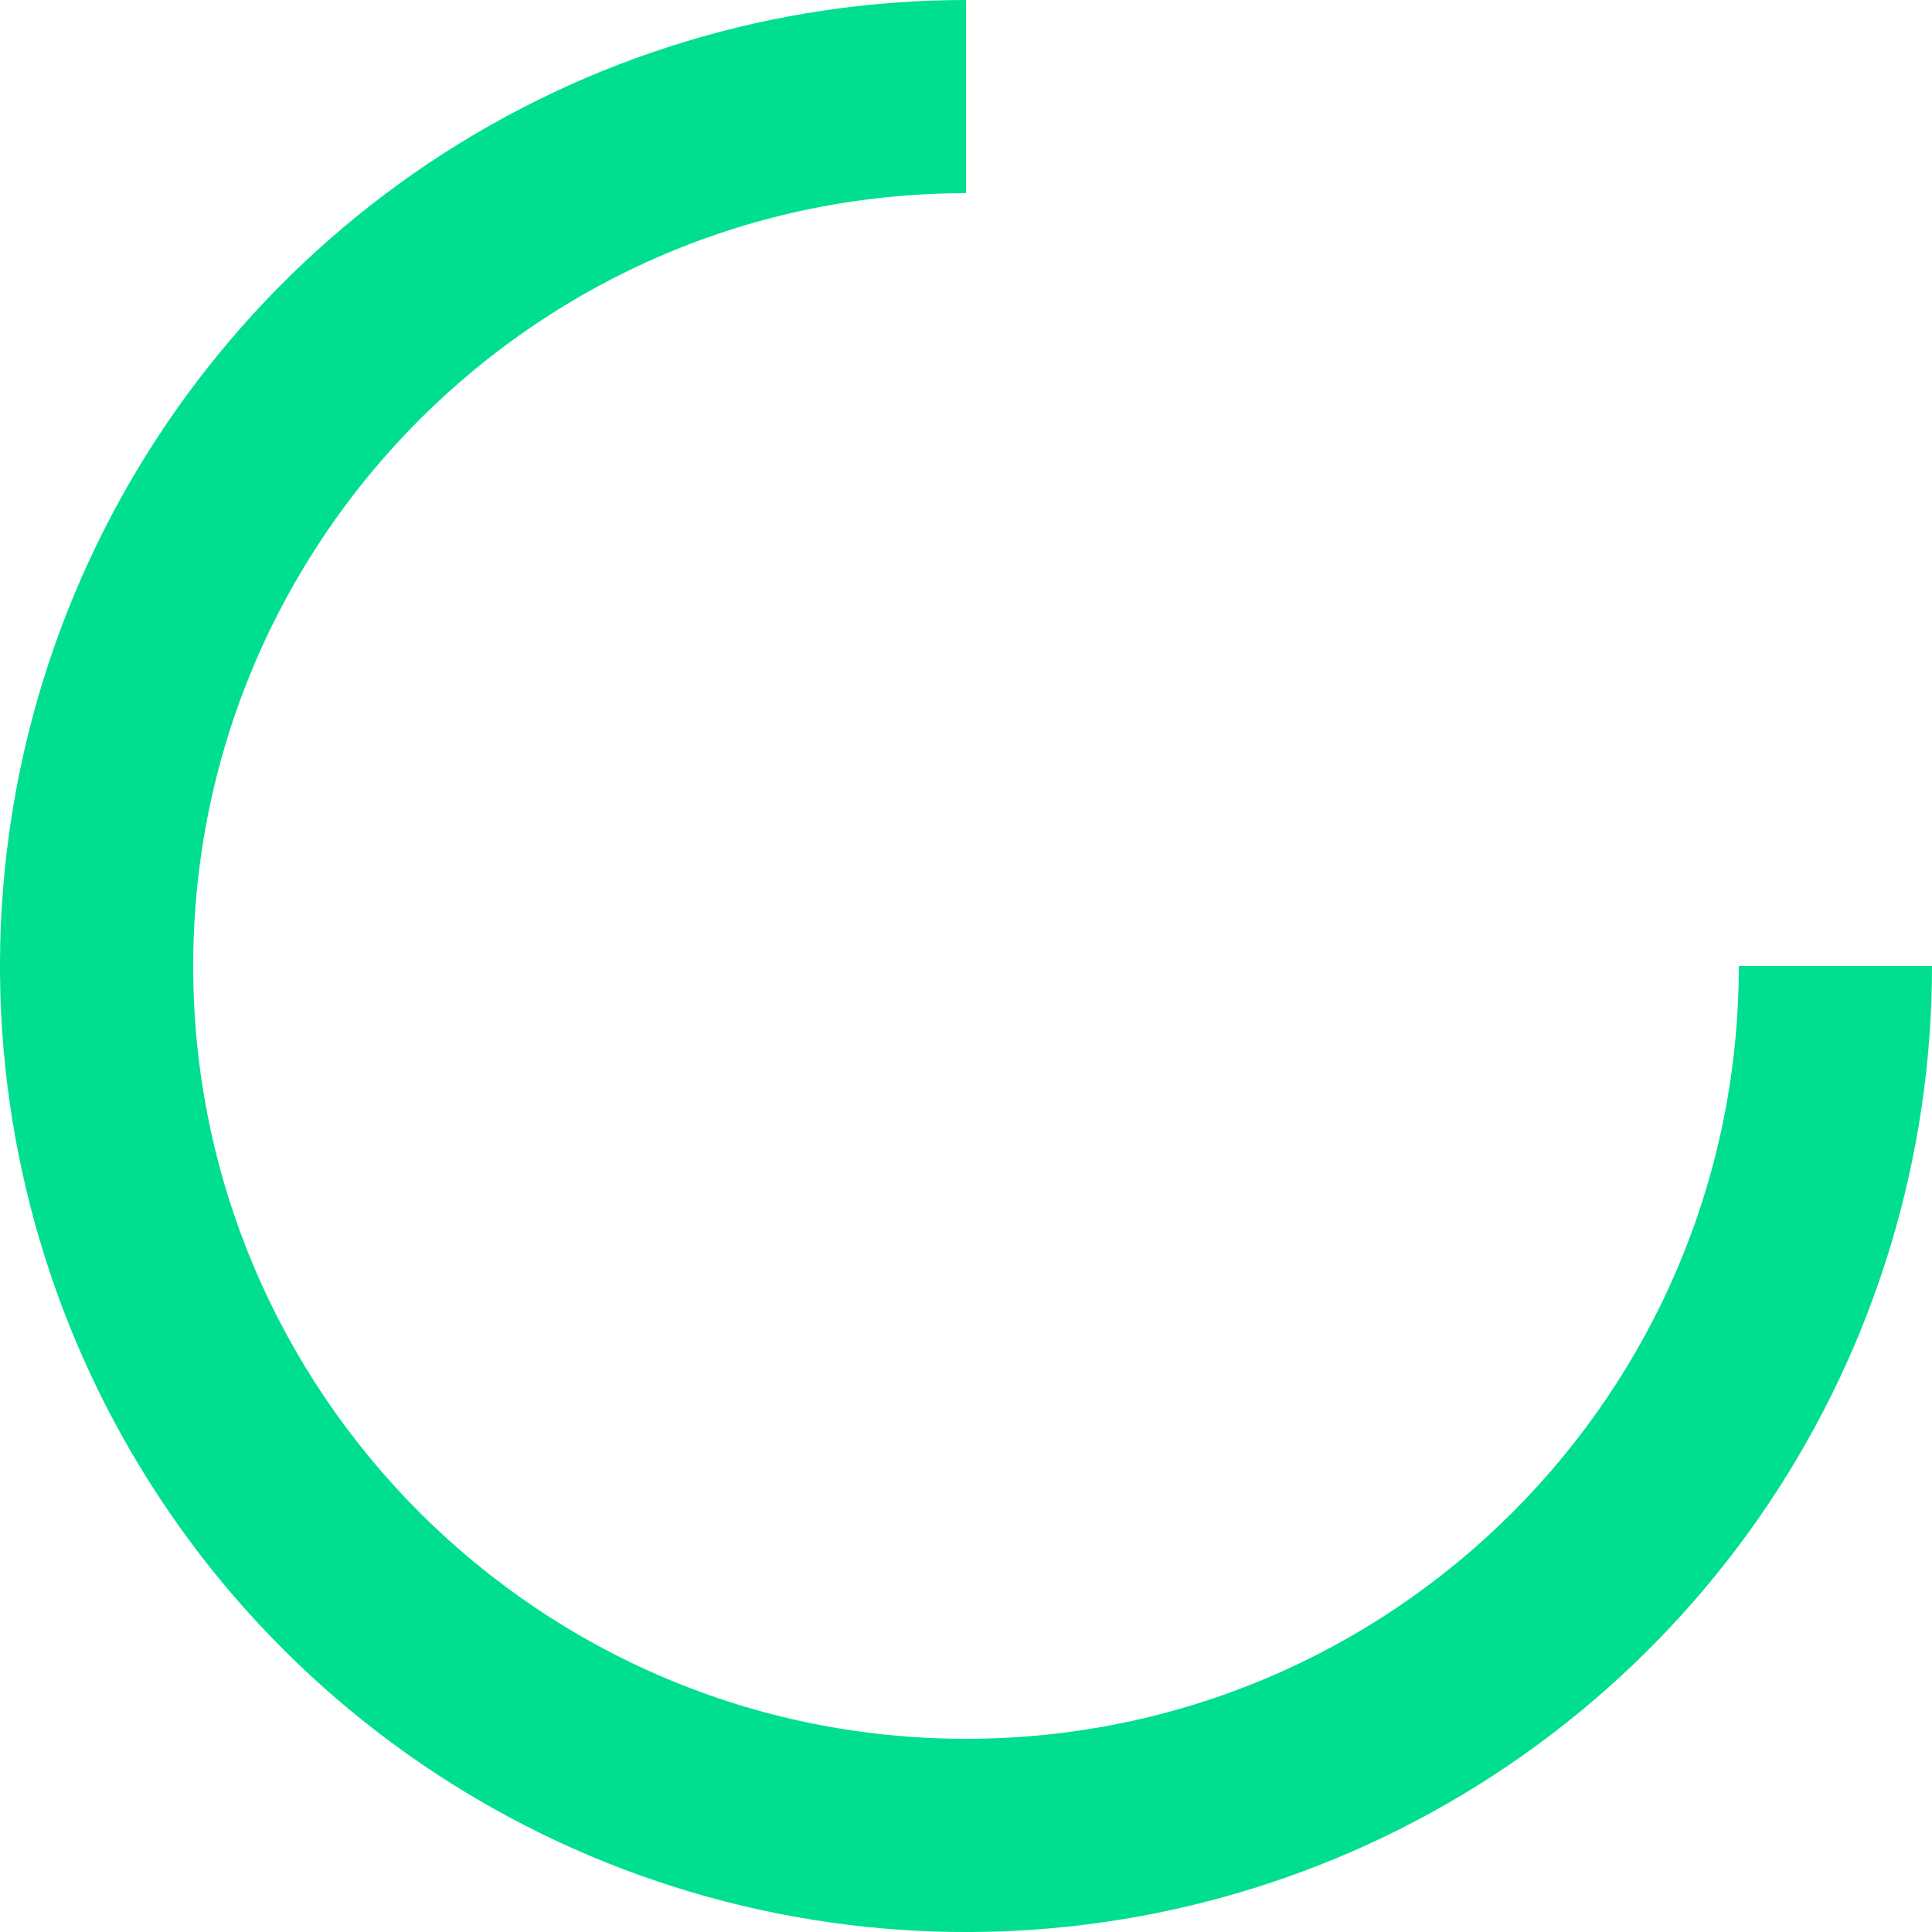 <svg width="20" height="20" viewBox="0 0 20 20" fill="none" xmlns="http://www.w3.org/2000/svg">
<g clip-path="url(#clip0_919_5878)">
<path fill-rule="evenodd" clip-rule="evenodd" d="M18.315 15.556C19.413 13.911 20 11.978 20 10H18C18 14.418 14.418 18 10 18C5.582 18 2 14.418 2 10C2 5.582 5.582 2 10 2L10 0C8.022 0 6.089 0.586 4.444 1.685C2.8 2.784 1.518 4.346 0.761 6.173C0.004 8 -0.194 10.011 0.192 11.951C0.578 13.891 1.53 15.672 2.929 17.071C4.327 18.47 6.109 19.422 8.049 19.808C9.989 20.194 12 19.996 13.827 19.239C15.654 18.482 17.216 17.2 18.315 15.556Z" fill="#00DF8F"/>
</g>
<defs>
<clipPath id="clip0_919_5878">
<rect width="20" height="20" fill="white"/>
</clipPath>
</defs>
</svg>
